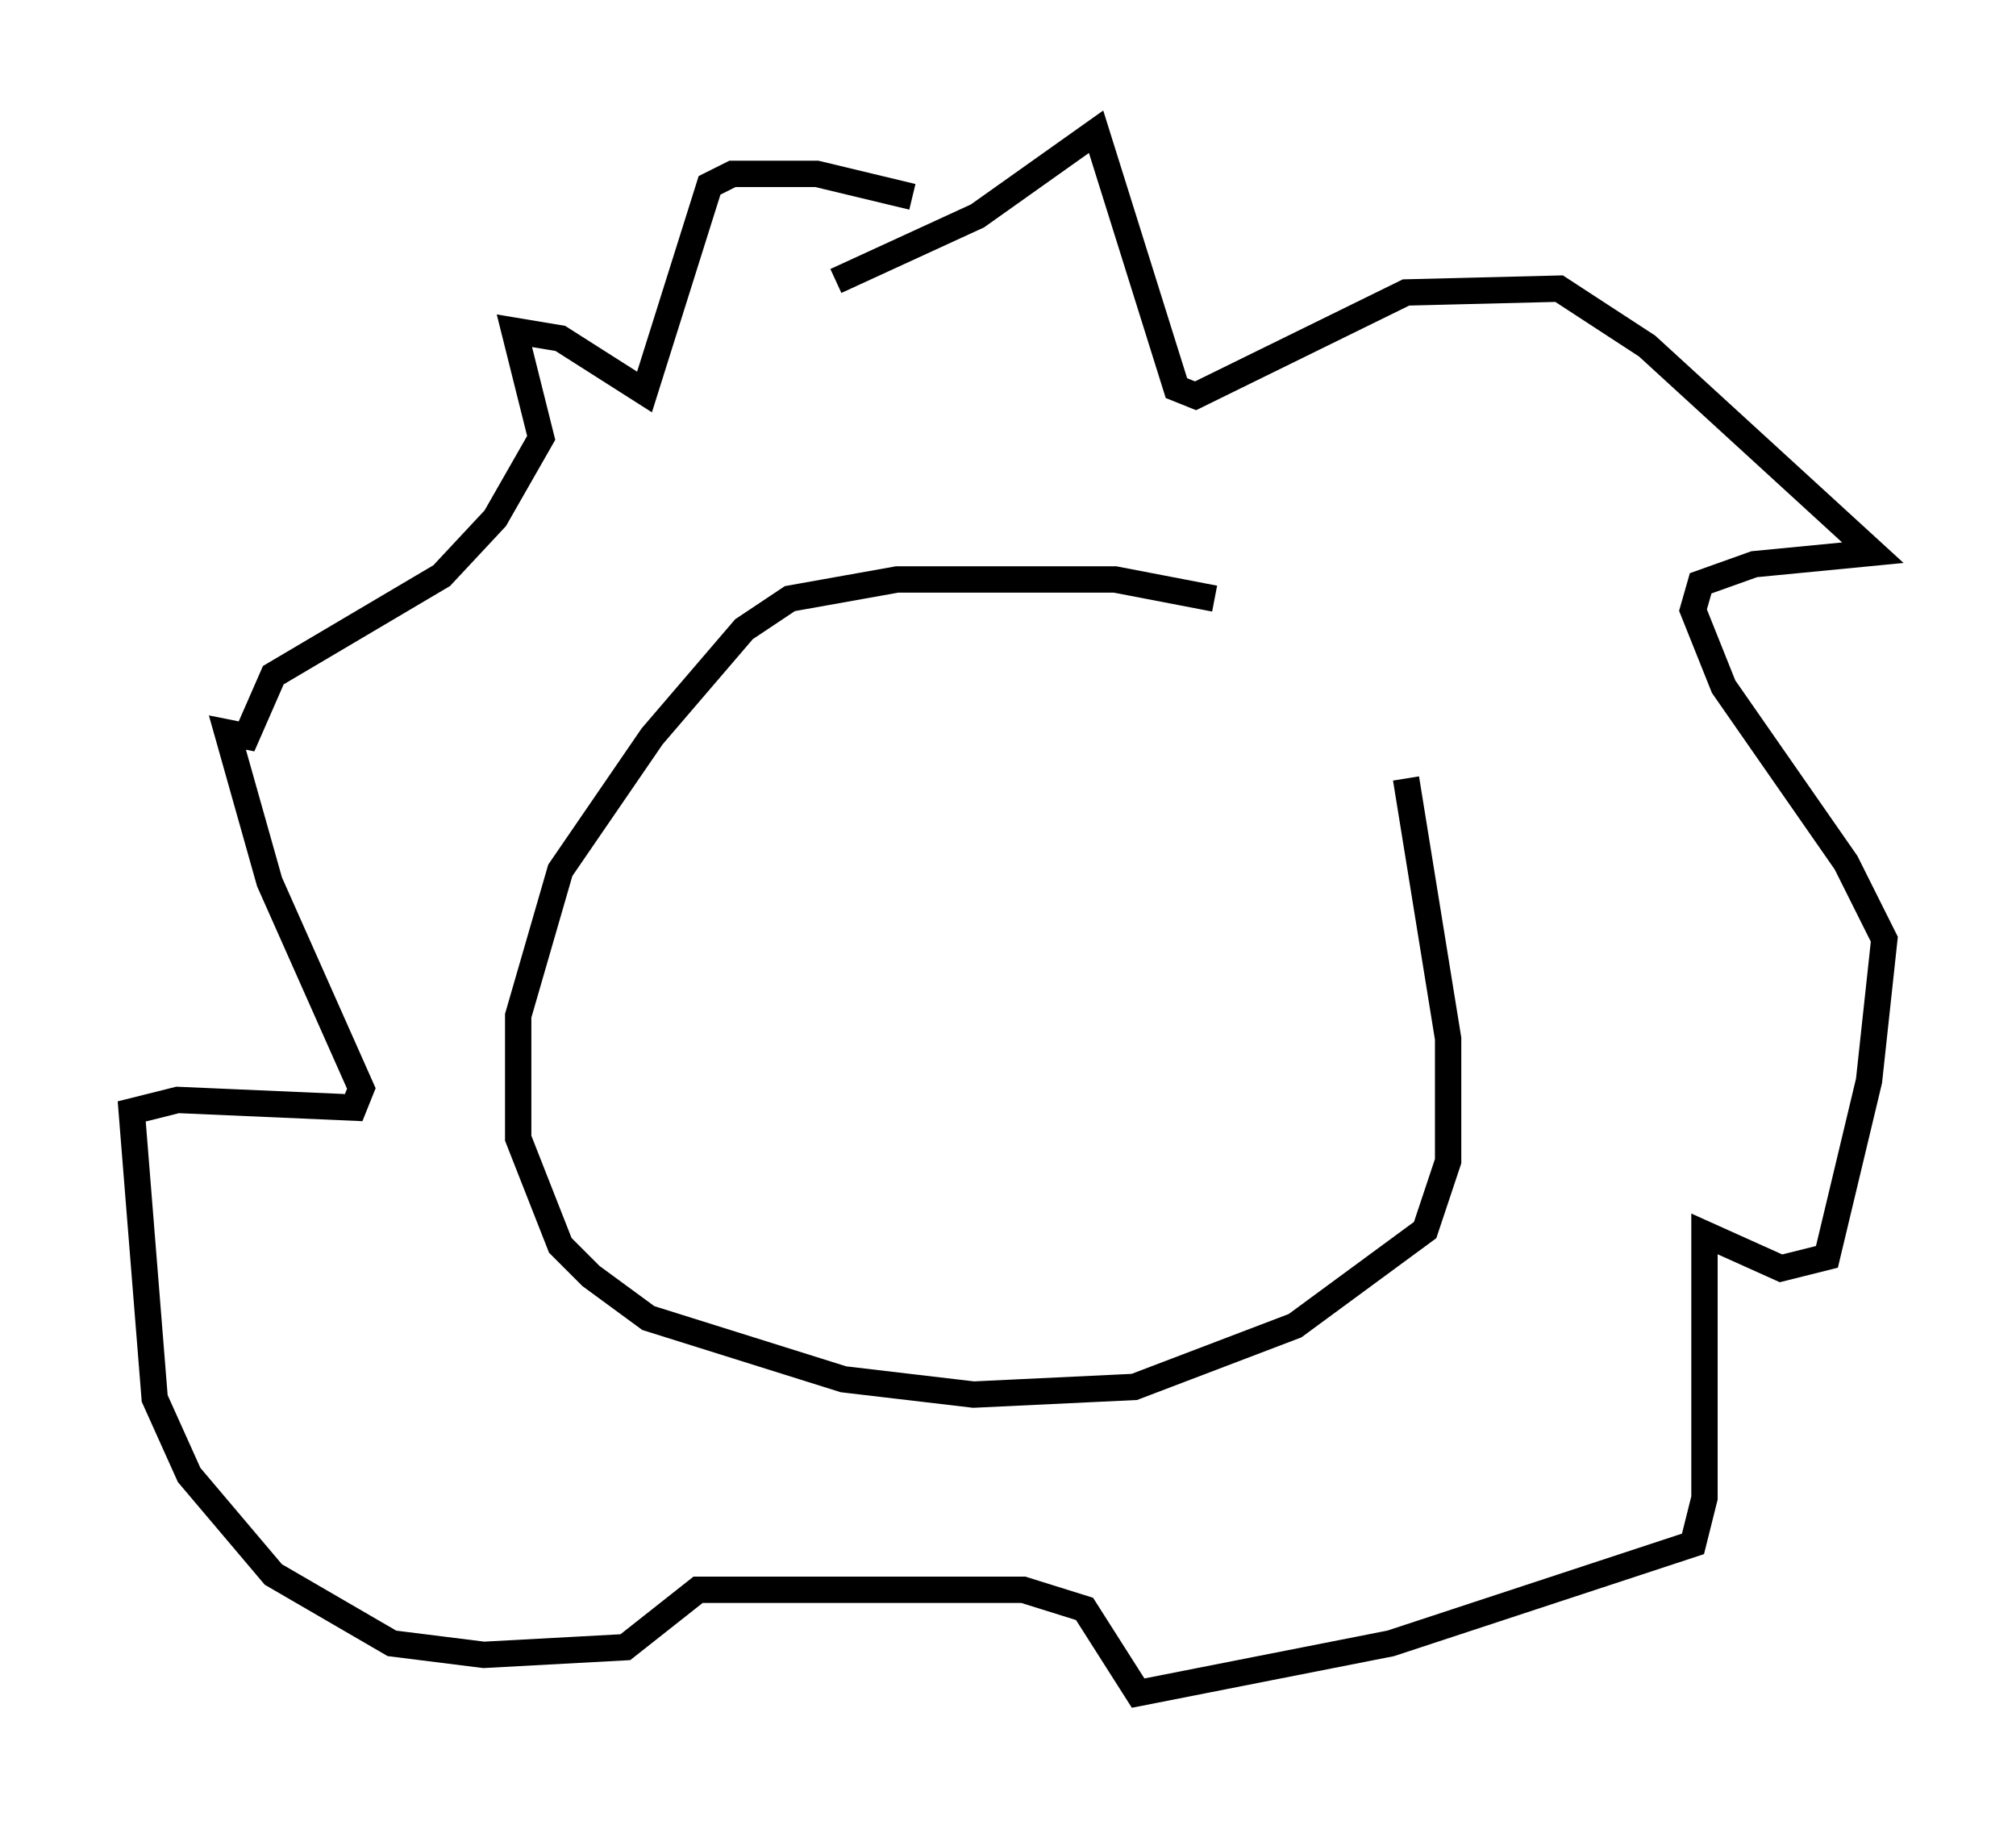 <?xml version="1.0" encoding="utf-8" ?>
<svg baseProfile="full" height="69.262" version="1.1" width="76.525" xmlns="http://www.w3.org/2000/svg" xmlns:ev="http://www.w3.org/2001/xml-events" xmlns:xlink="http://www.w3.org/1999/xlink"><defs /><rect fill="white" height="69.262" width="76.525" x="0" y="0" /><path d="M55.693, 29.112 m-9.587, -6.391 l-3.777, -0.726 -8.279, 0.0 l-4.067, 0.726 -1.743, 1.162 l-3.486, 4.067 -3.486, 5.084 l-1.598, 5.52 0.0, 4.648 l1.598, 4.067 1.162, 1.162 l2.179, 1.598 7.408, 2.324 l4.939, 0.581 6.101, -0.291 l6.101, -2.324 4.939, -3.631 l0.872, -2.615 0.0, -4.648 l-1.598, -9.877 m-21.642, -18.883 l5.374, -2.469 4.503, -3.196 l3.05, 9.732 0.726, 0.291 l7.989, -3.922 5.81, -0.145 l3.341, 2.179 8.57, 7.844 l-4.503, 0.436 -2.034, 0.726 l-0.291, 1.017 1.162, 2.905 l4.648, 6.682 1.453, 2.905 l-0.581, 5.374 -1.598, 6.682 l-1.743, 0.436 -2.905, -1.307 l0.0, 10.022 -0.436, 1.743 l-11.475, 3.777 -9.587, 1.888 l-2.034, -3.196 -2.324, -0.726 l-12.346, 0.0 -2.76, 2.179 l-5.374, 0.291 -3.486, -0.436 l-4.503, -2.615 -3.196, -3.777 l-1.307, -2.905 -0.872, -10.894 l1.743, -0.436 6.682, 0.291 l0.291, -0.726 -3.486, -7.844 l-1.598, -5.665 0.726, 0.145 l1.017, -2.324 6.391, -3.777 l2.034, -2.179 1.743, -3.05 l-1.017, -4.067 1.743, 0.291 l3.196, 2.034 2.469, -7.844 l0.872, -0.436 3.196, 0.0 l3.631, 0.872 " fill="none" stroke="black" stroke-width="1" /></svg>